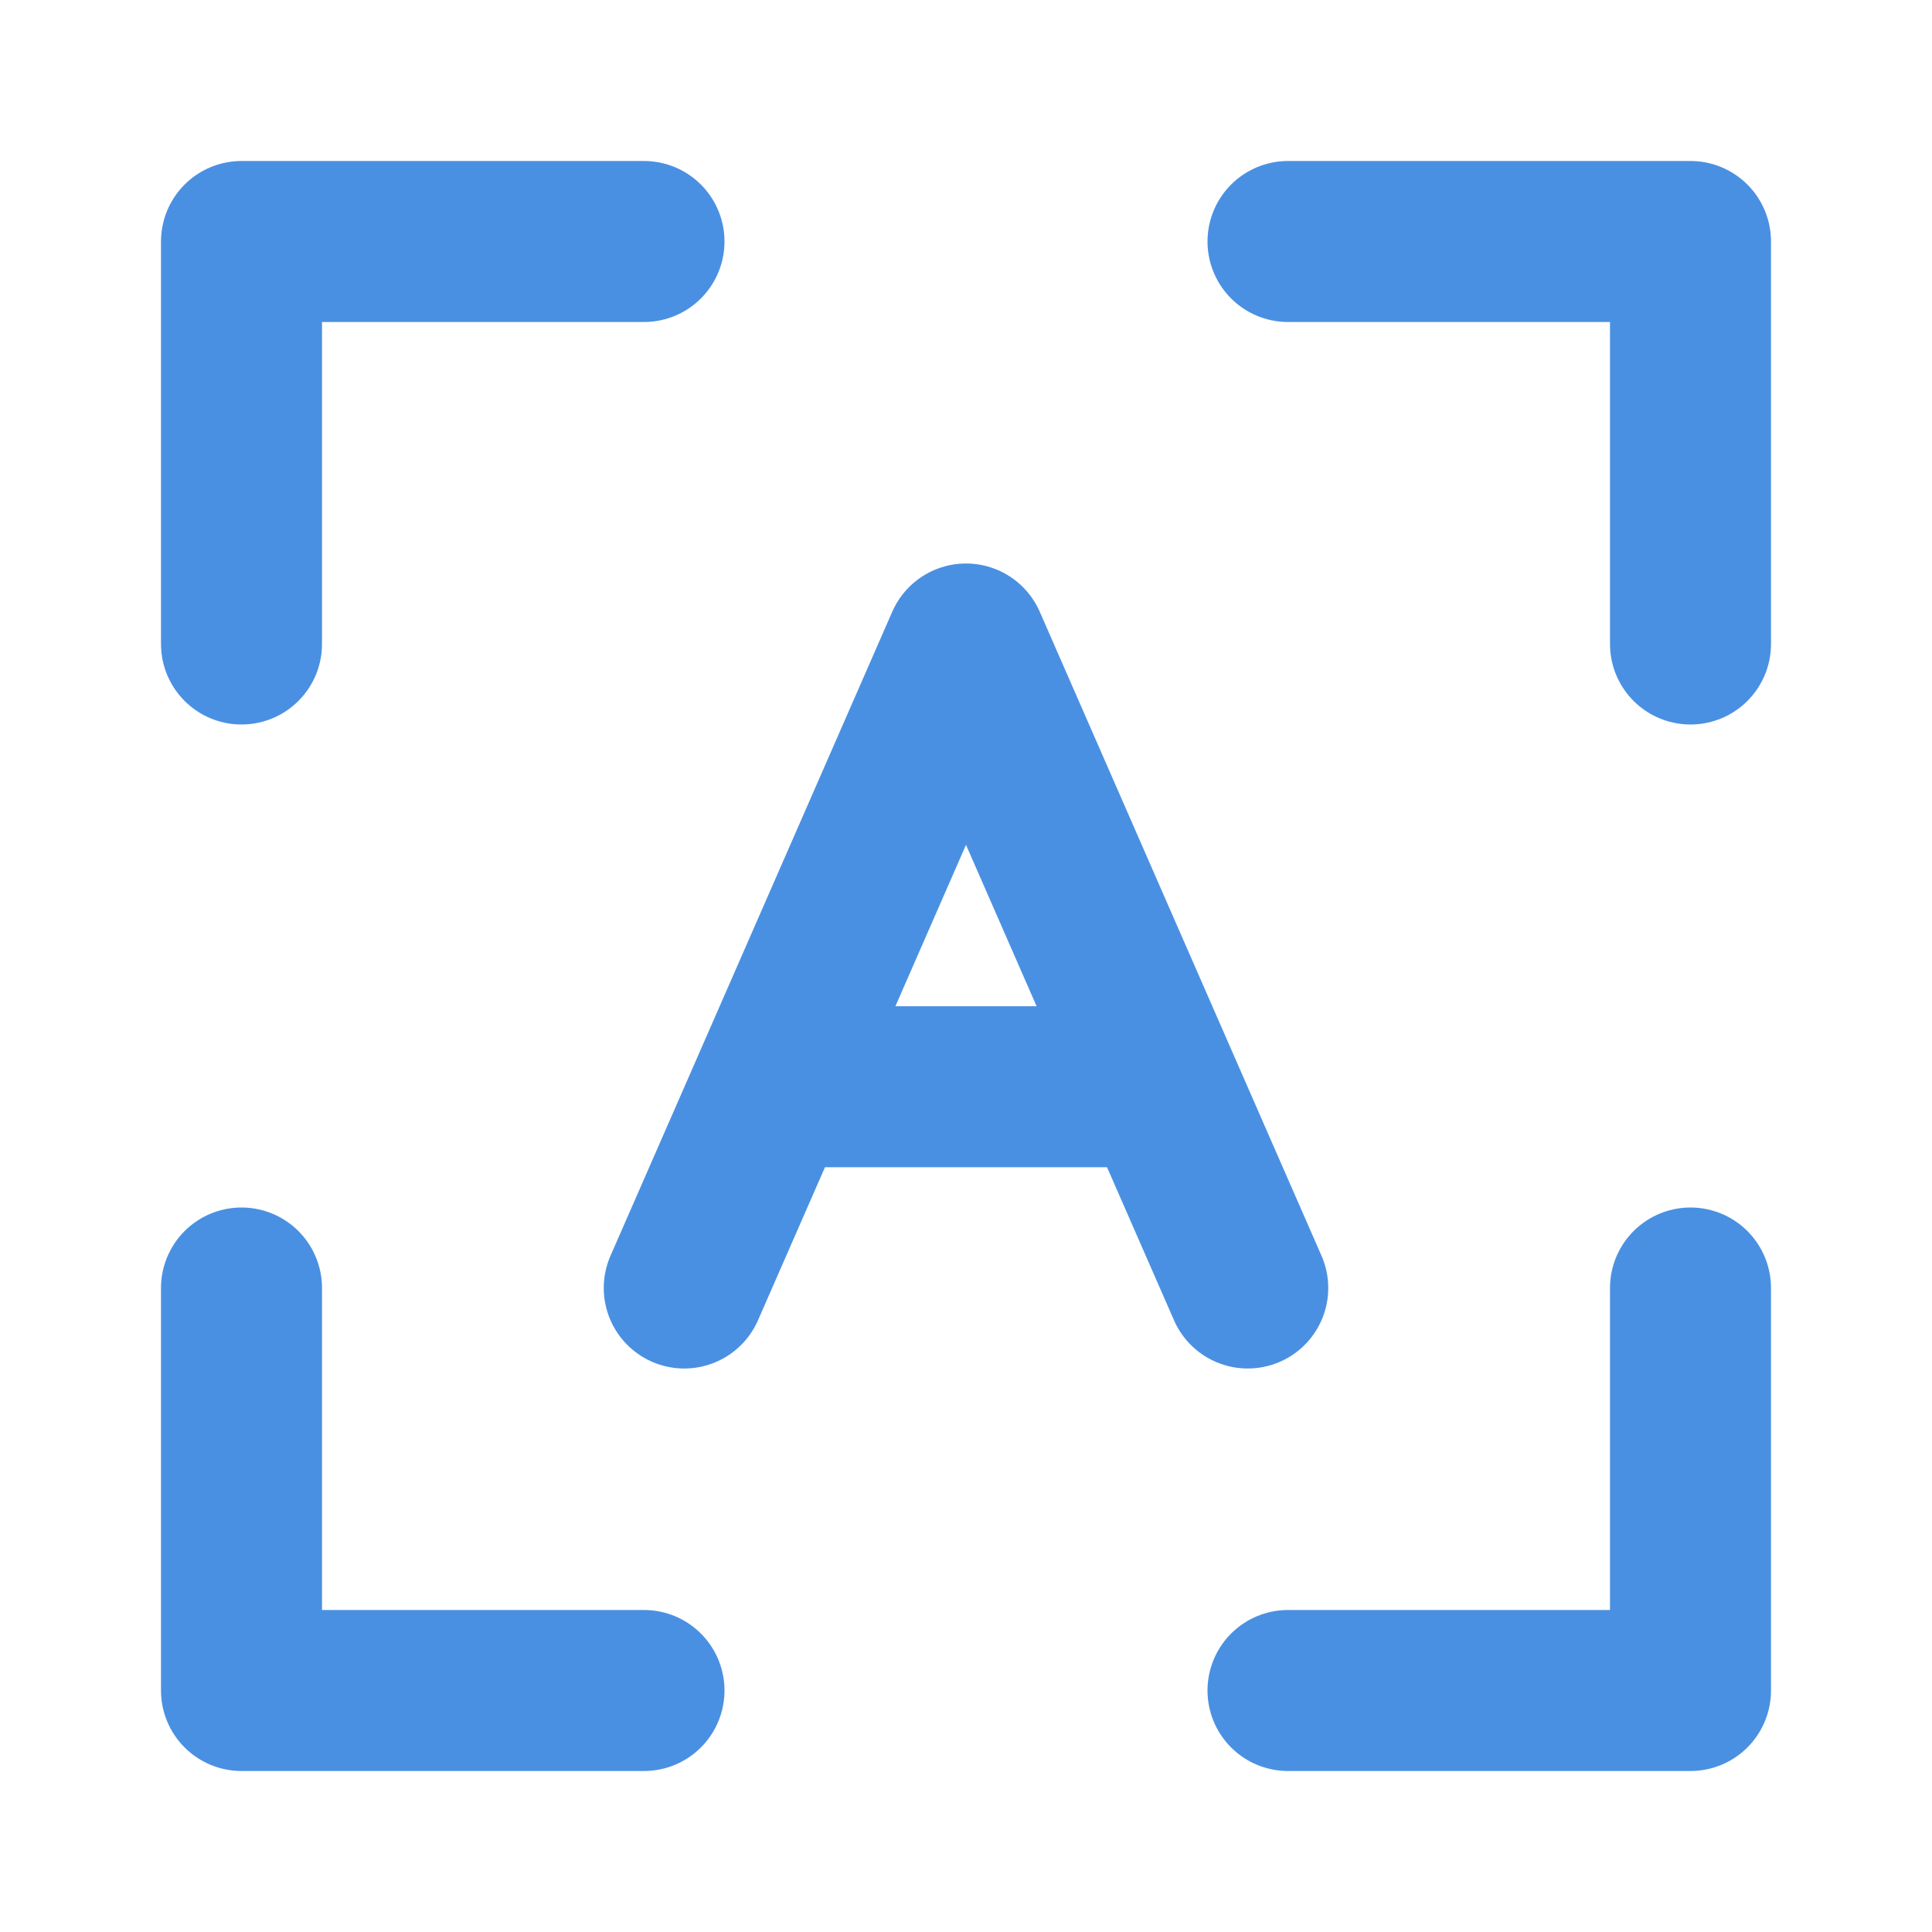 <?xml version="1.0" encoding="UTF-8"?><svg width="21" height="21" viewBox="0 0 48 48" fill="none" xmlns="http://www.w3.org/2000/svg"><path d="M32 6H42V16" stroke="#4a90e2" stroke-width="4" stroke-linecap="round" stroke-linejoin="round"/><path d="M17 32L19.188 27M31 32L28.812 27M19.188 27L24 16L28.812 27M19.188 27H28.812" stroke="#4a90e2" stroke-width="4" stroke-linecap="round" stroke-linejoin="round"/><path d="M16 6H6V16" stroke="#4a90e2" stroke-width="4" stroke-linecap="round" stroke-linejoin="round"/><path d="M32 42H42V32" stroke="#4a90e2" stroke-width="4" stroke-linecap="round" stroke-linejoin="round"/><path d="M16 42H6V32" stroke="#4a90e2" stroke-width="4" stroke-linecap="round" stroke-linejoin="round"/></svg>